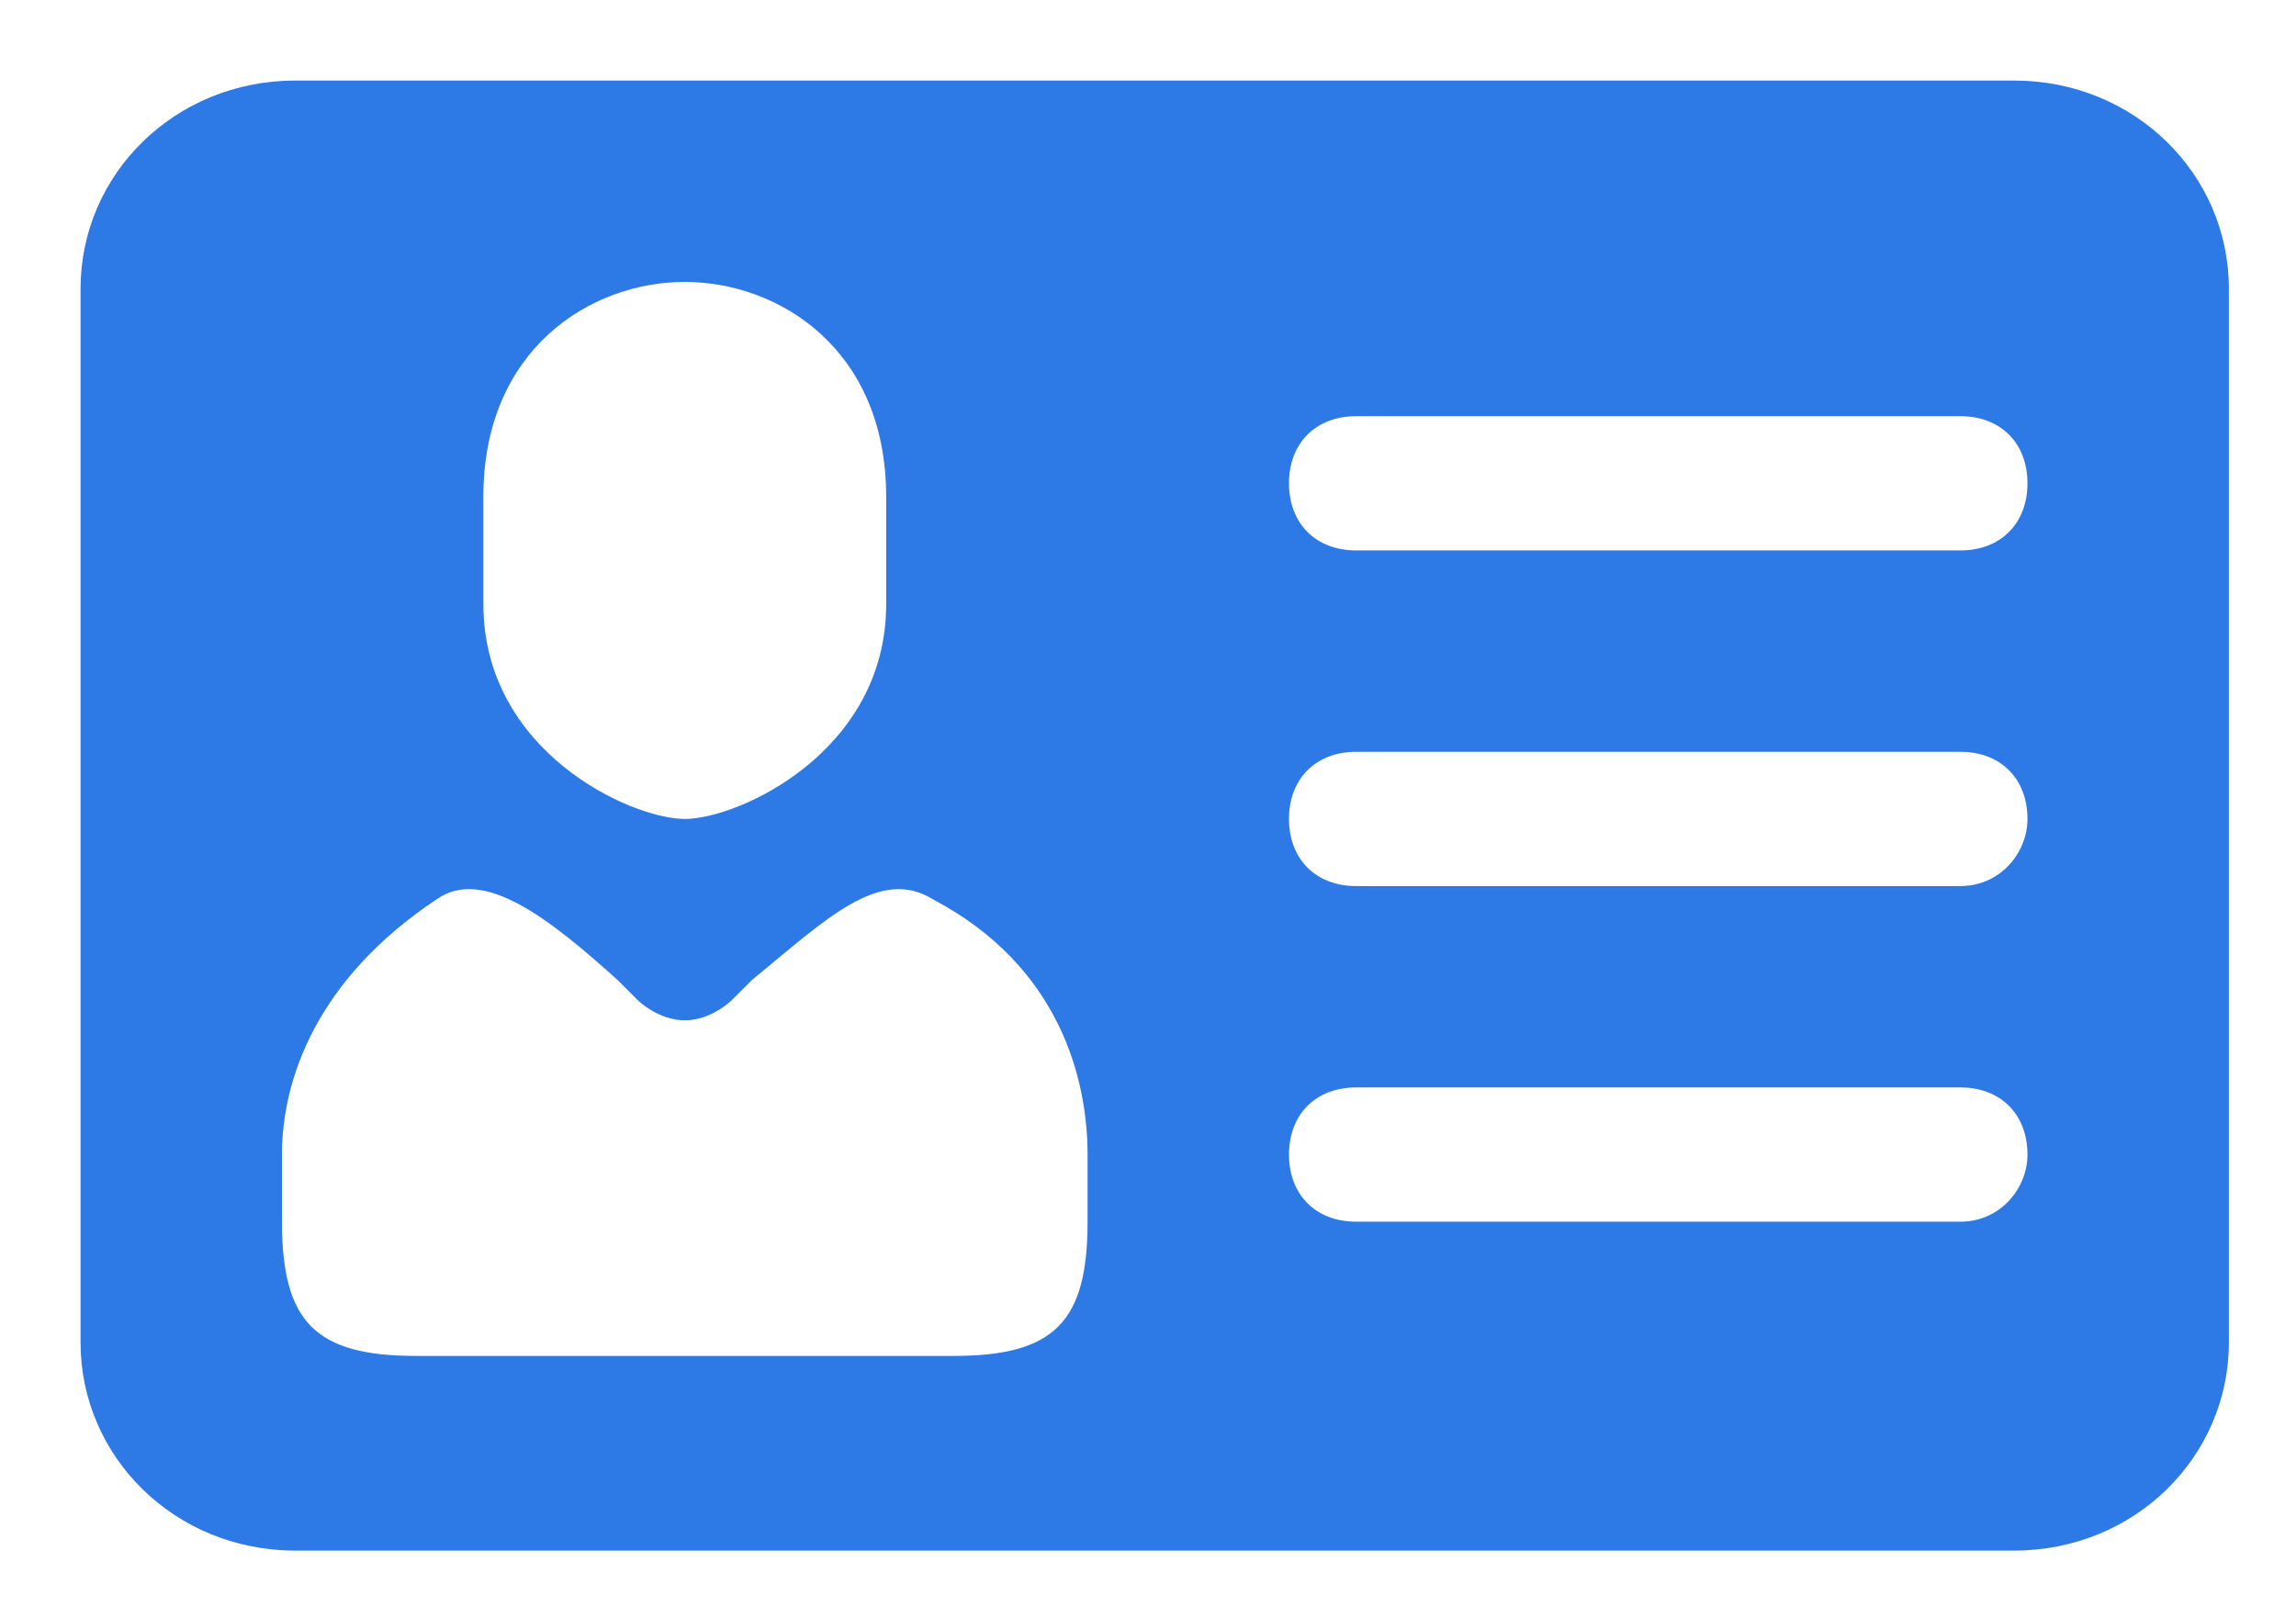 <?xml version="1.0" encoding="utf-8"?>
<!-- Generator: Adobe Illustrator 19.0.1, SVG Export Plug-In . SVG Version: 6.00 Build 0)  -->
<svg version="1.1" id="Шар_1" xmlns="http://www.w3.org/2000/svg" xmlns:xlink="http://www.w3.org/1999/xlink" x="0px" y="0px"
	 viewBox="0 0 34.2 24.1" style="enable-background:new 0 0 34.2 24.1;" xml:space="preserve">
<style type="text/css">
	.st0{fill-rule:evenodd;clip-rule:evenodd;fill:#2D79E5;}
</style>
<g>
	<g>
		<path class="st0" d="M30,1.2H4.4c-1.8,0-3.2,1.4-3.2,3.1V20c0,1.7,1.4,3.1,3.2,3.1H30c1.8,0,3.2-1.4,3.2-3.1V4.3
			C33.2,2.6,31.8,1.2,30,1.2L30,1.2z M7.2,7.4c0-2.2,1.6-3.2,3-3.2c1.4,0,3,1,3,3.2V9c0,2.2-2.2,3.2-3,3.2c-0.8,0-3-1-3-3.2V7.4z
			 M16.2,18.2c0,1.5-0.5,2-2,2h-8c-1.5,0-2-0.5-2-2c0,0,0-1,0-1c0-1.1,0.5-2.6,2.3-3.8c0.7-0.5,1.7,0.3,2.7,1.2l0.3,0.3
			c0,0,0.3,0.3,0.7,0.3c0.4,0,0.7-0.3,0.7-0.3v0l0.3-0.3c1.1-0.9,1.9-1.7,2.7-1.2c1.9,1,2.3,2.7,2.3,3.8
			C16.2,17.2,16.2,18.1,16.2,18.2L16.2,18.2z M29.2,18.2h-9c-0.6,0-1-0.4-1-1c0-0.6,0.4-1,1-1h9c0.6,0,1,0.4,1,1
			C30.2,17.7,29.8,18.2,29.2,18.2L29.2,18.2z M29.2,13.2h-9c-0.6,0-1-0.4-1-1c0-0.6,0.4-1,1-1h9c0.6,0,1,0.4,1,1
			C30.2,12.7,29.8,13.2,29.2,13.2L29.2,13.2z M29.2,8.2h-9c-0.6,0-1-0.4-1-1s0.4-1,1-1h9c0.6,0,1,0.4,1,1S29.8,8.2,29.2,8.2
			L29.2,8.2z M29.2,8.2"/>
	</g>
</g>
</svg>
